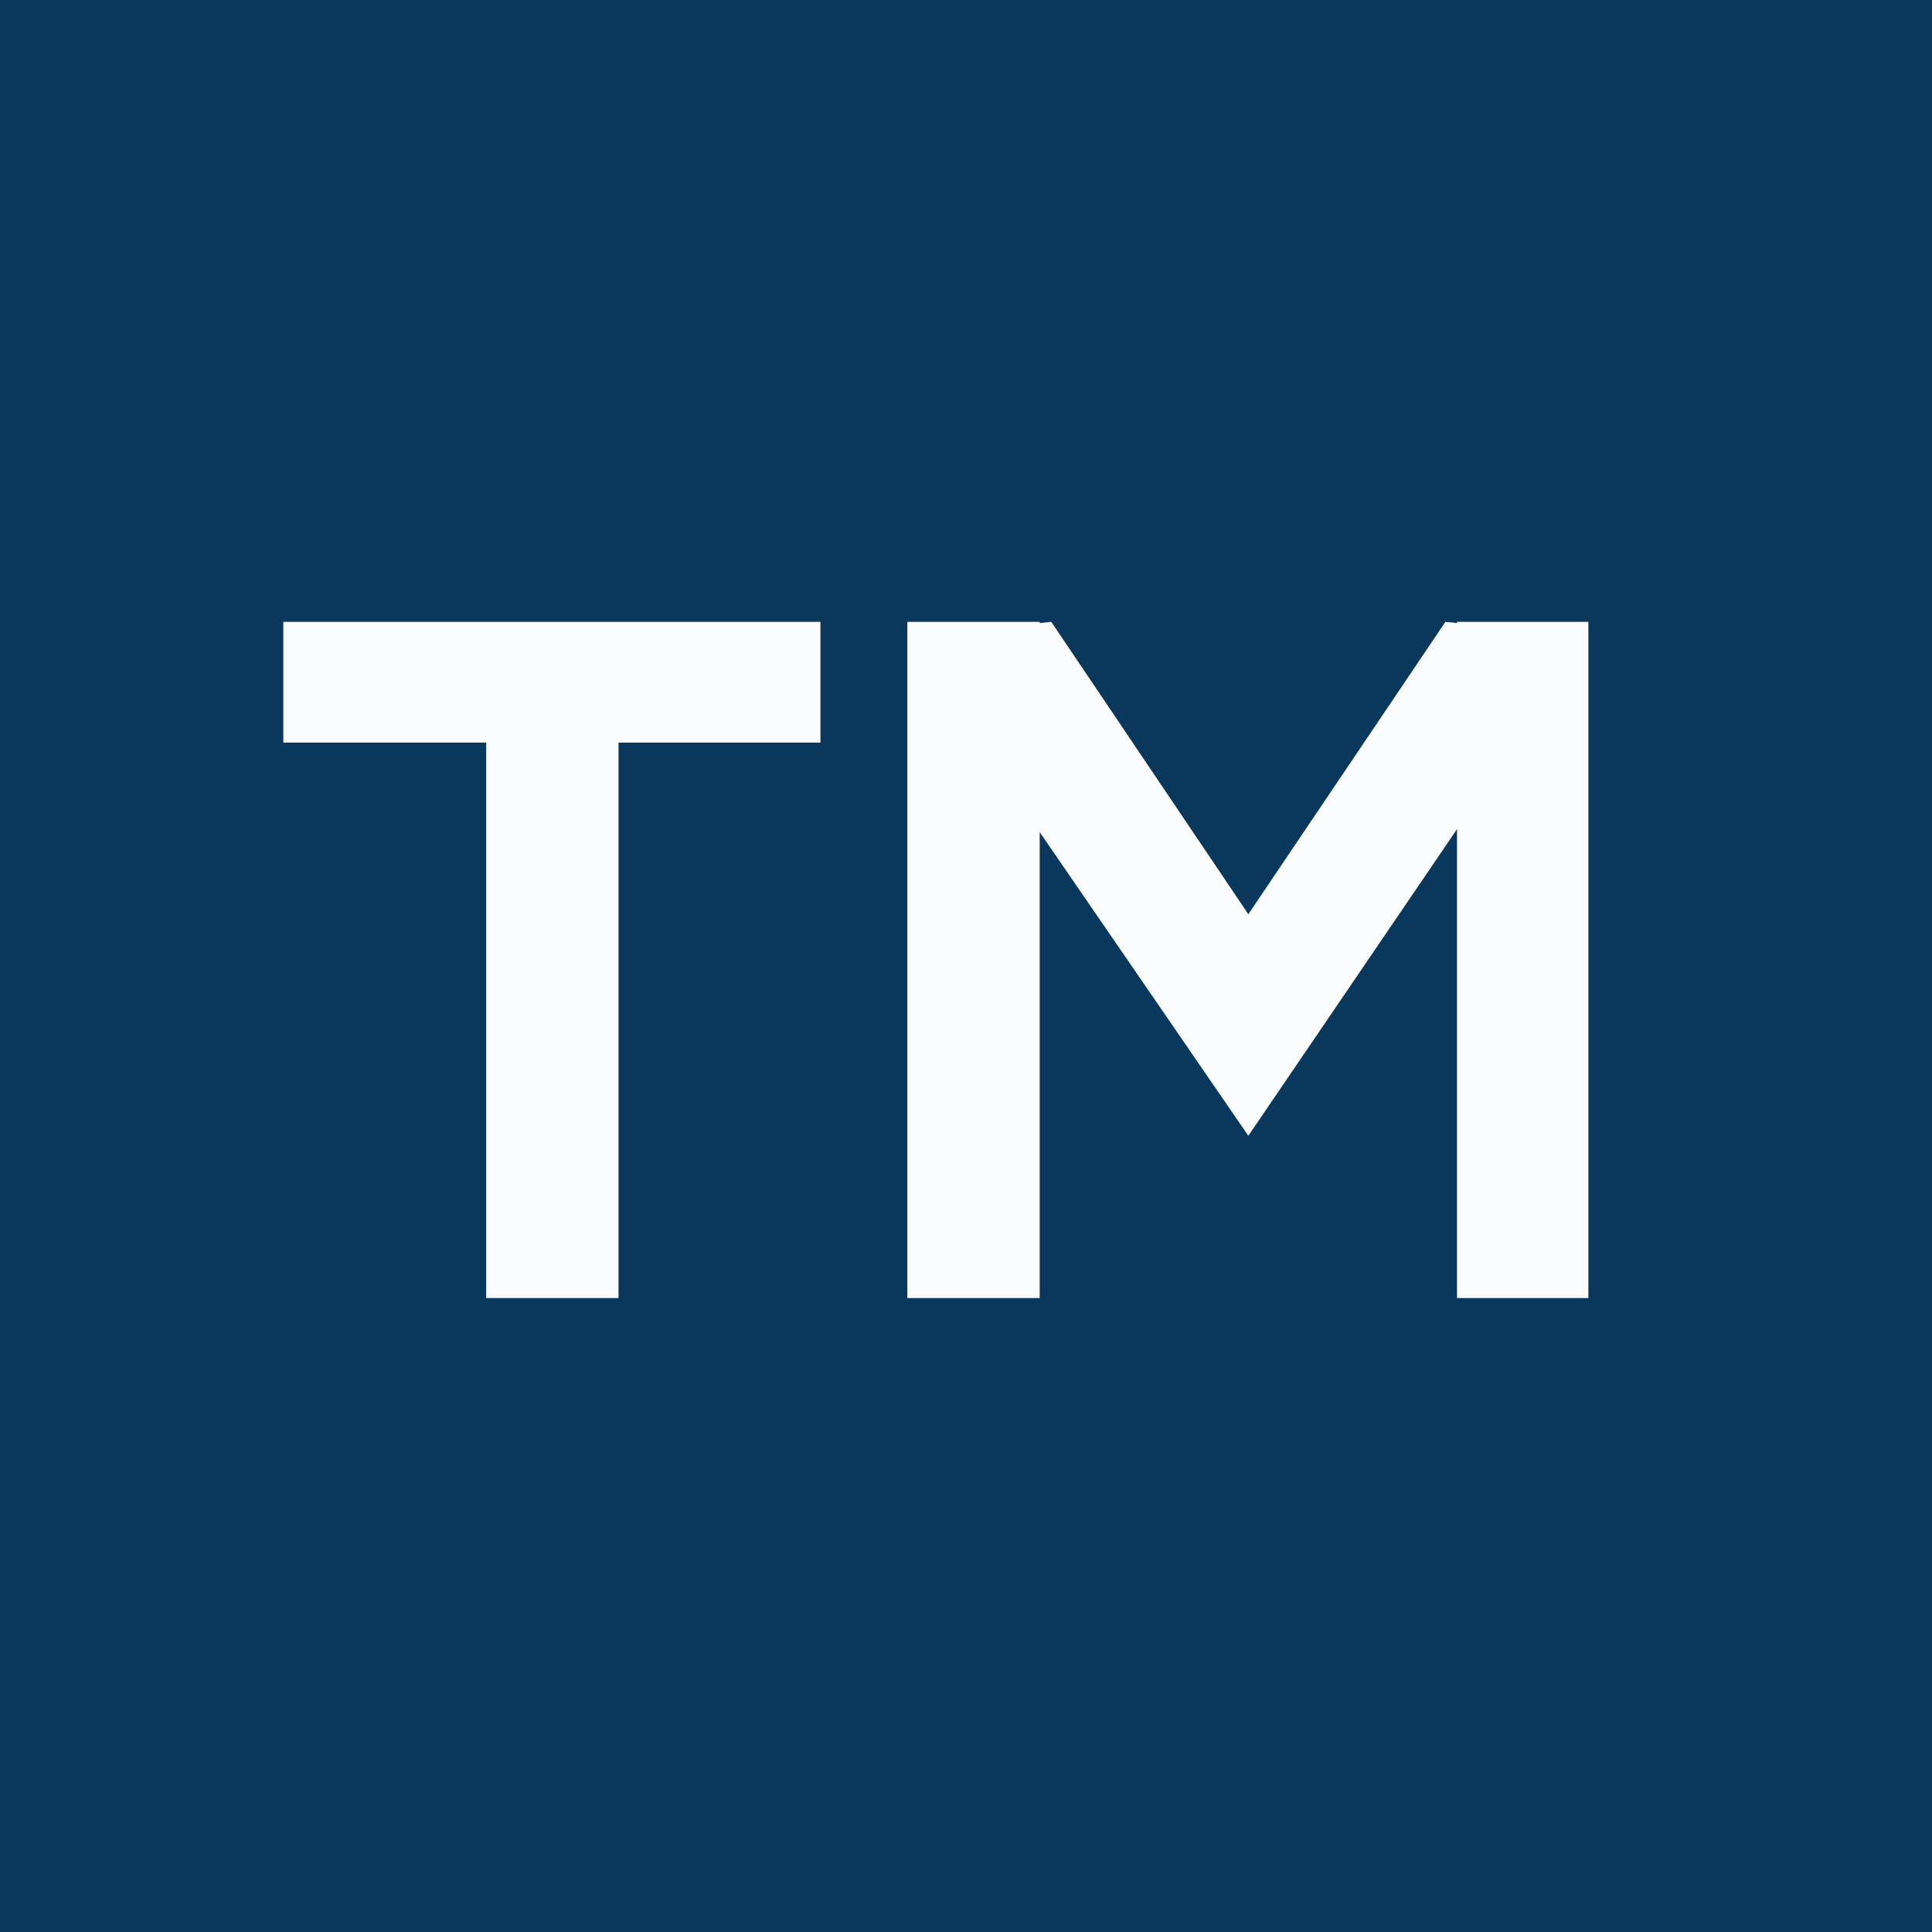 <svg xmlns="http://www.w3.org/2000/svg" fill="none" viewBox="0 0 128 128"><path fill="#0A385C" d="M0 0h128v128H0z"/><path fill="#FBFCFD" d="M32.211 86V44.912h8.768V86h-8.768Zm-13.44-36.8v-8h35.584v8H18.771Zm63.935 26.048-22.208-32.32 4.096-1.216 5.056-.512 17.472 25.92-4.416 8.128ZM60.114 86V41.2h8.768V86h-8.768Zm22.592-10.752L78.29 67.12 95.762 41.2l5.056.512 3.968 1.088-22.08 32.448ZM96.53 86V41.2h8.704V86H96.53Z"/></svg>